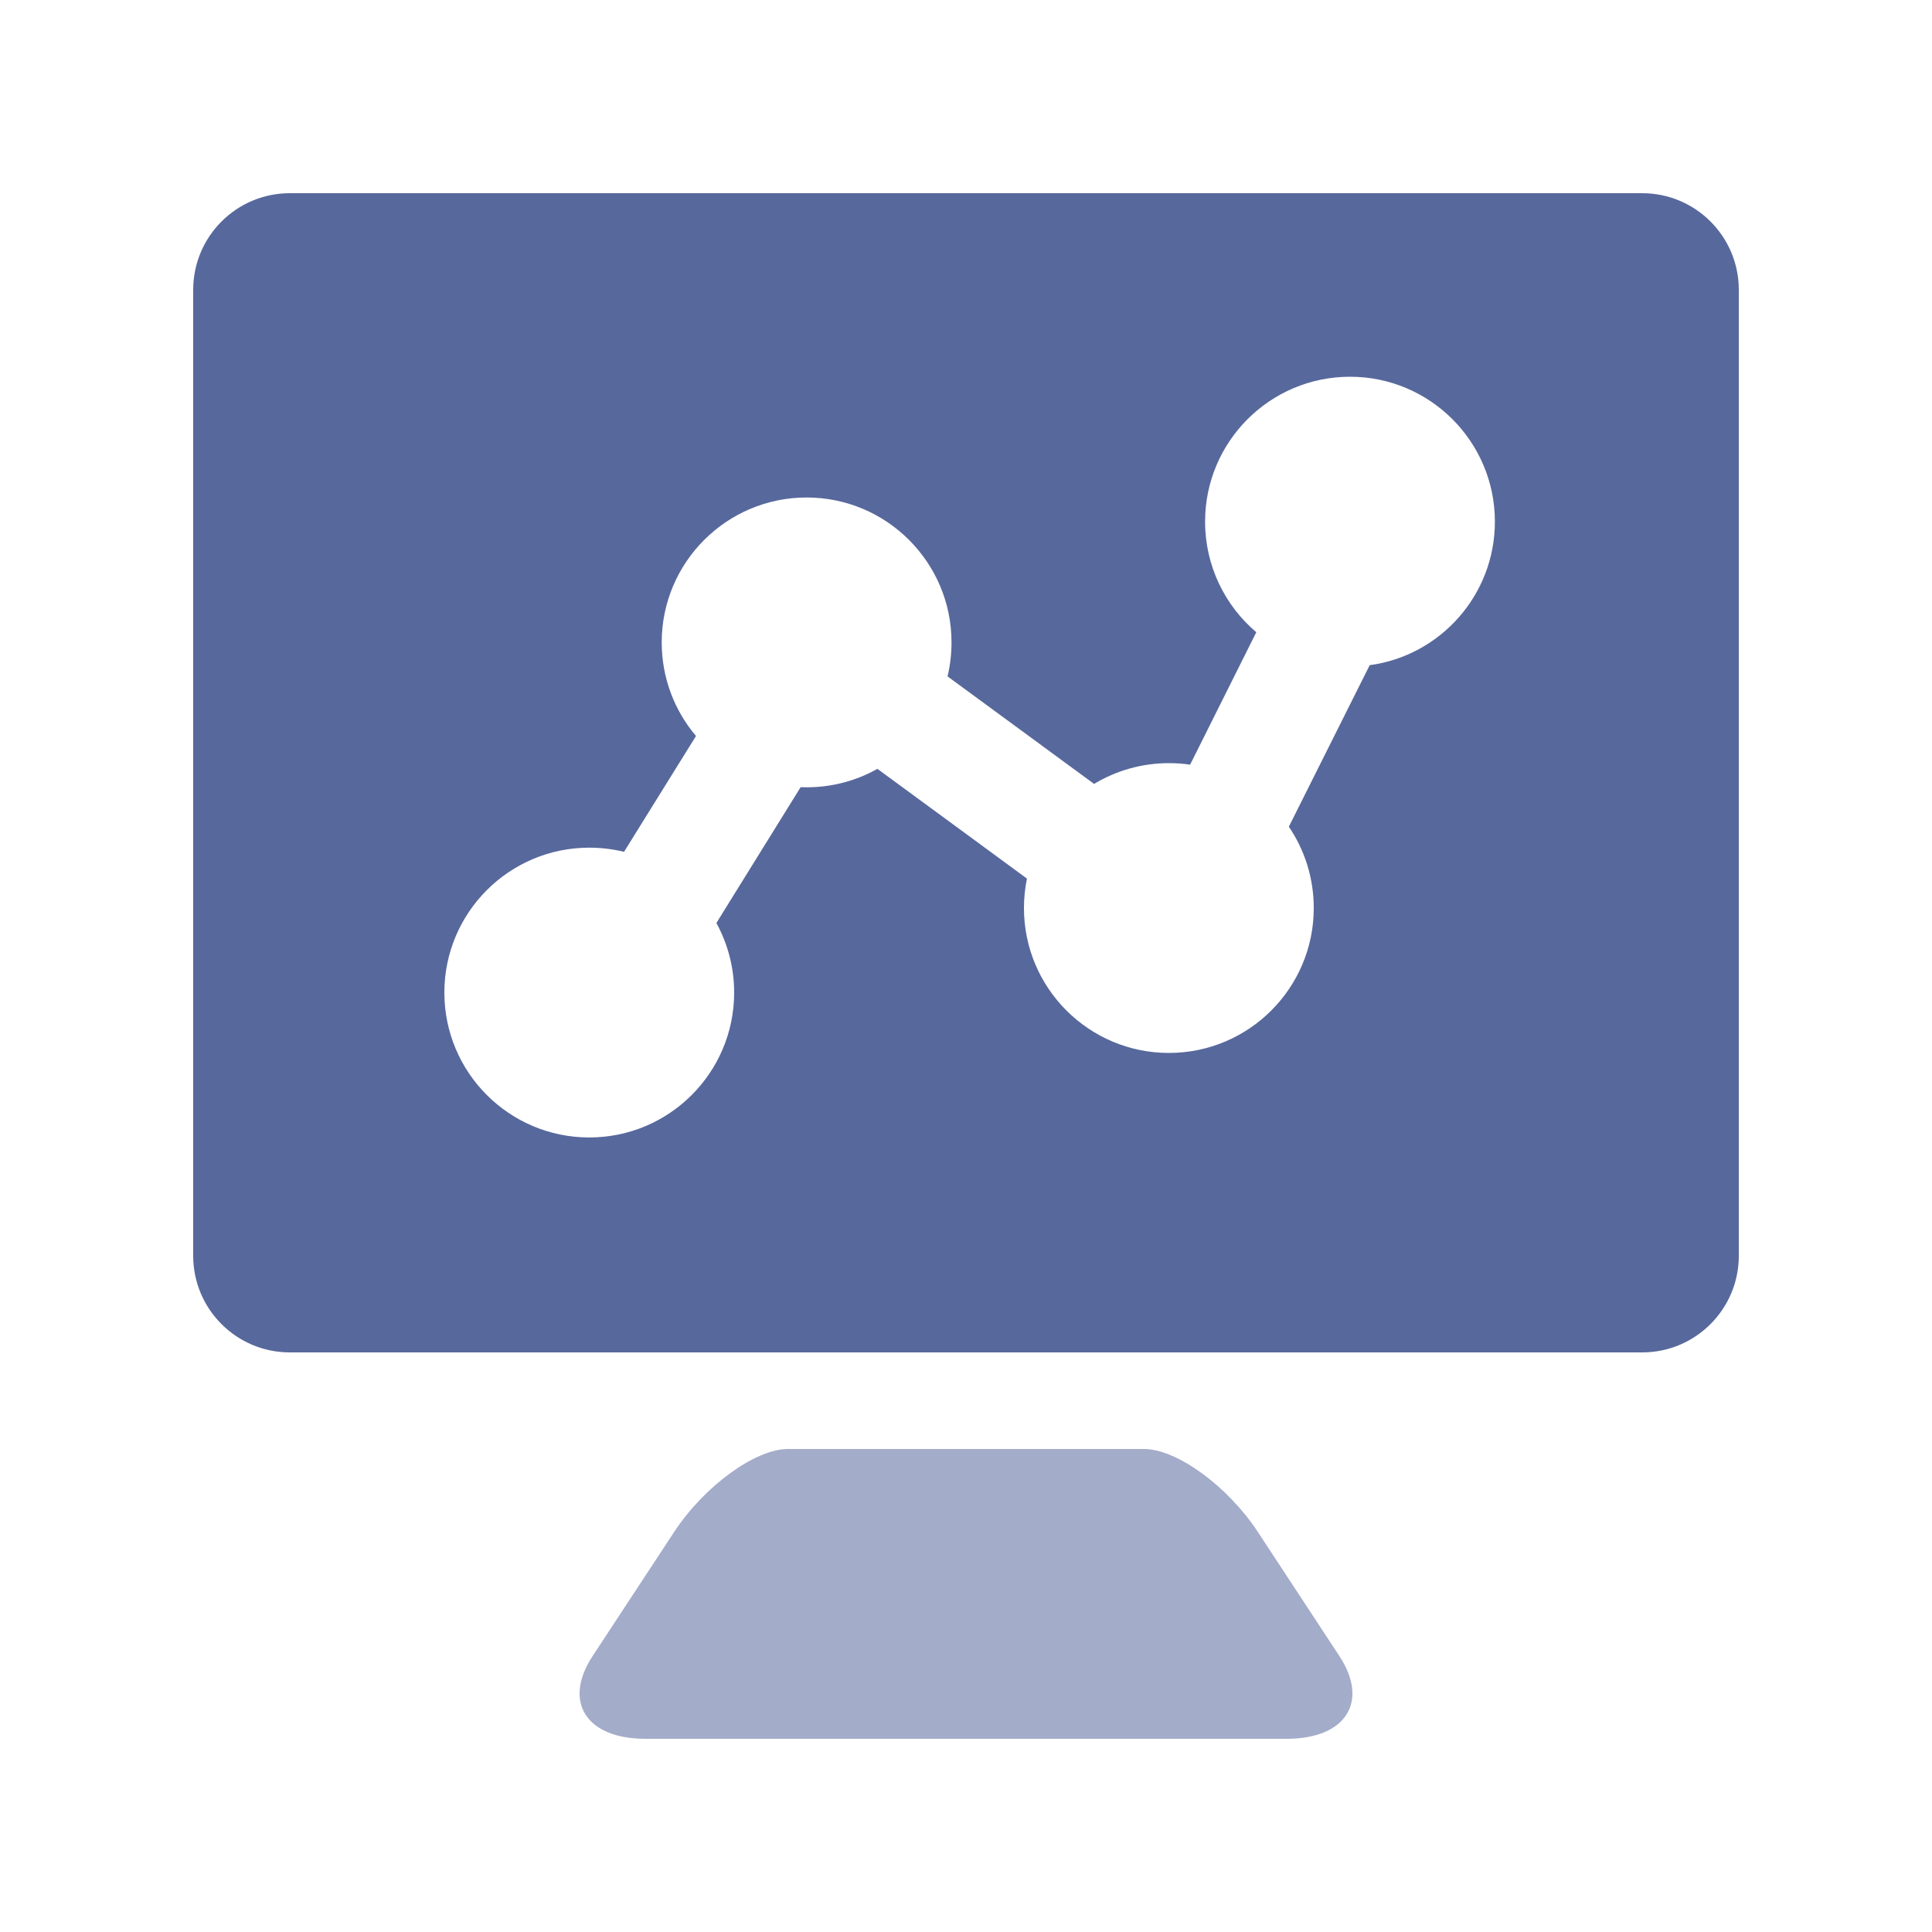 <?xml version="1.0" encoding="UTF-8"?>
<svg width="20px" height="20px" viewBox="0 0 20 20" version="1.1" xmlns="http://www.w3.org/2000/svg" xmlns:xlink="http://www.w3.org/1999/xlink">
    <title>workbench-second-menu</title>
    <g id="workbench-second-menu" stroke="none" stroke-width="1" fill="none" fill-rule="evenodd">
        <g id="permission-center-second-menu">
            <rect id="矩形" fill="#000000" opacity="0" x="0" y="0" width="20" height="20"></rect>
            <g id="编组" transform="translate(2, 2)" fill="#57689C">
                <path d="M15,0 C15.552,-1.01453063e-16 16,0.448 16,1 L16,11 C16,11.552 15.552,12 15,12 L1,12 C0.448,12 6.76353751e-17,11.552 0,11 L0,1 C-6.76353751e-17,0.448 0.448,-2.31613845e-16 1,0 L15,0 Z M11.975,1.9 C11.147,1.9 10.475,2.572 10.475,3.4 C10.475,3.859 10.681,4.269 11.005,4.545 L10.32,5.916 C10.248,5.905 10.175,5.9 10.1,5.9 C9.817,5.9 9.552,5.979 9.326,6.115 L7.809,5.002 C7.836,4.889 7.85,4.771 7.85,4.65 C7.85,3.822 7.178,3.15 6.35,3.15 C5.522,3.15 4.85,3.822 4.85,4.65 C4.85,5.019 4.983,5.357 5.205,5.619 L4.46,6.818 C4.344,6.79 4.224,6.775 4.1,6.775 C3.272,6.775 2.6,7.447 2.6,8.275 C2.6,9.103 3.272,9.775 4.1,9.775 C4.928,9.775 5.6,9.103 5.6,8.275 C5.6,8.014 5.533,7.769 5.416,7.555 L6.288,6.149 C6.308,6.15 6.329,6.15 6.35,6.15 C6.616,6.15 6.867,6.081 7.083,5.959 L8.631,7.095 C8.611,7.193 8.6,7.295 8.6,7.4 C8.6,8.228 9.272,8.9 10.1,8.9 C10.928,8.9 11.6,8.228 11.6,7.4 C11.6,7.088 11.505,6.798 11.342,6.558 L12.179,4.886 C12.911,4.787 13.475,4.159 13.475,3.4 C13.475,2.572 12.803,1.9 11.975,1.9 Z" id="形状结合"></path>
                <path d="M6.157,13 L9.843,13 C10.182,13 10.709,13.384 11.02,13.857 L11.865,15.143 C12.176,15.616 11.932,16 11.321,16 L4.679,16 C4.068,16 3.824,15.616 4.135,15.143 L4.98,13.857 C5.291,13.384 5.818,13 6.157,13 Z" id="矩形" opacity="0.55"></path>
            </g>
        </g>
    </g>
</svg>